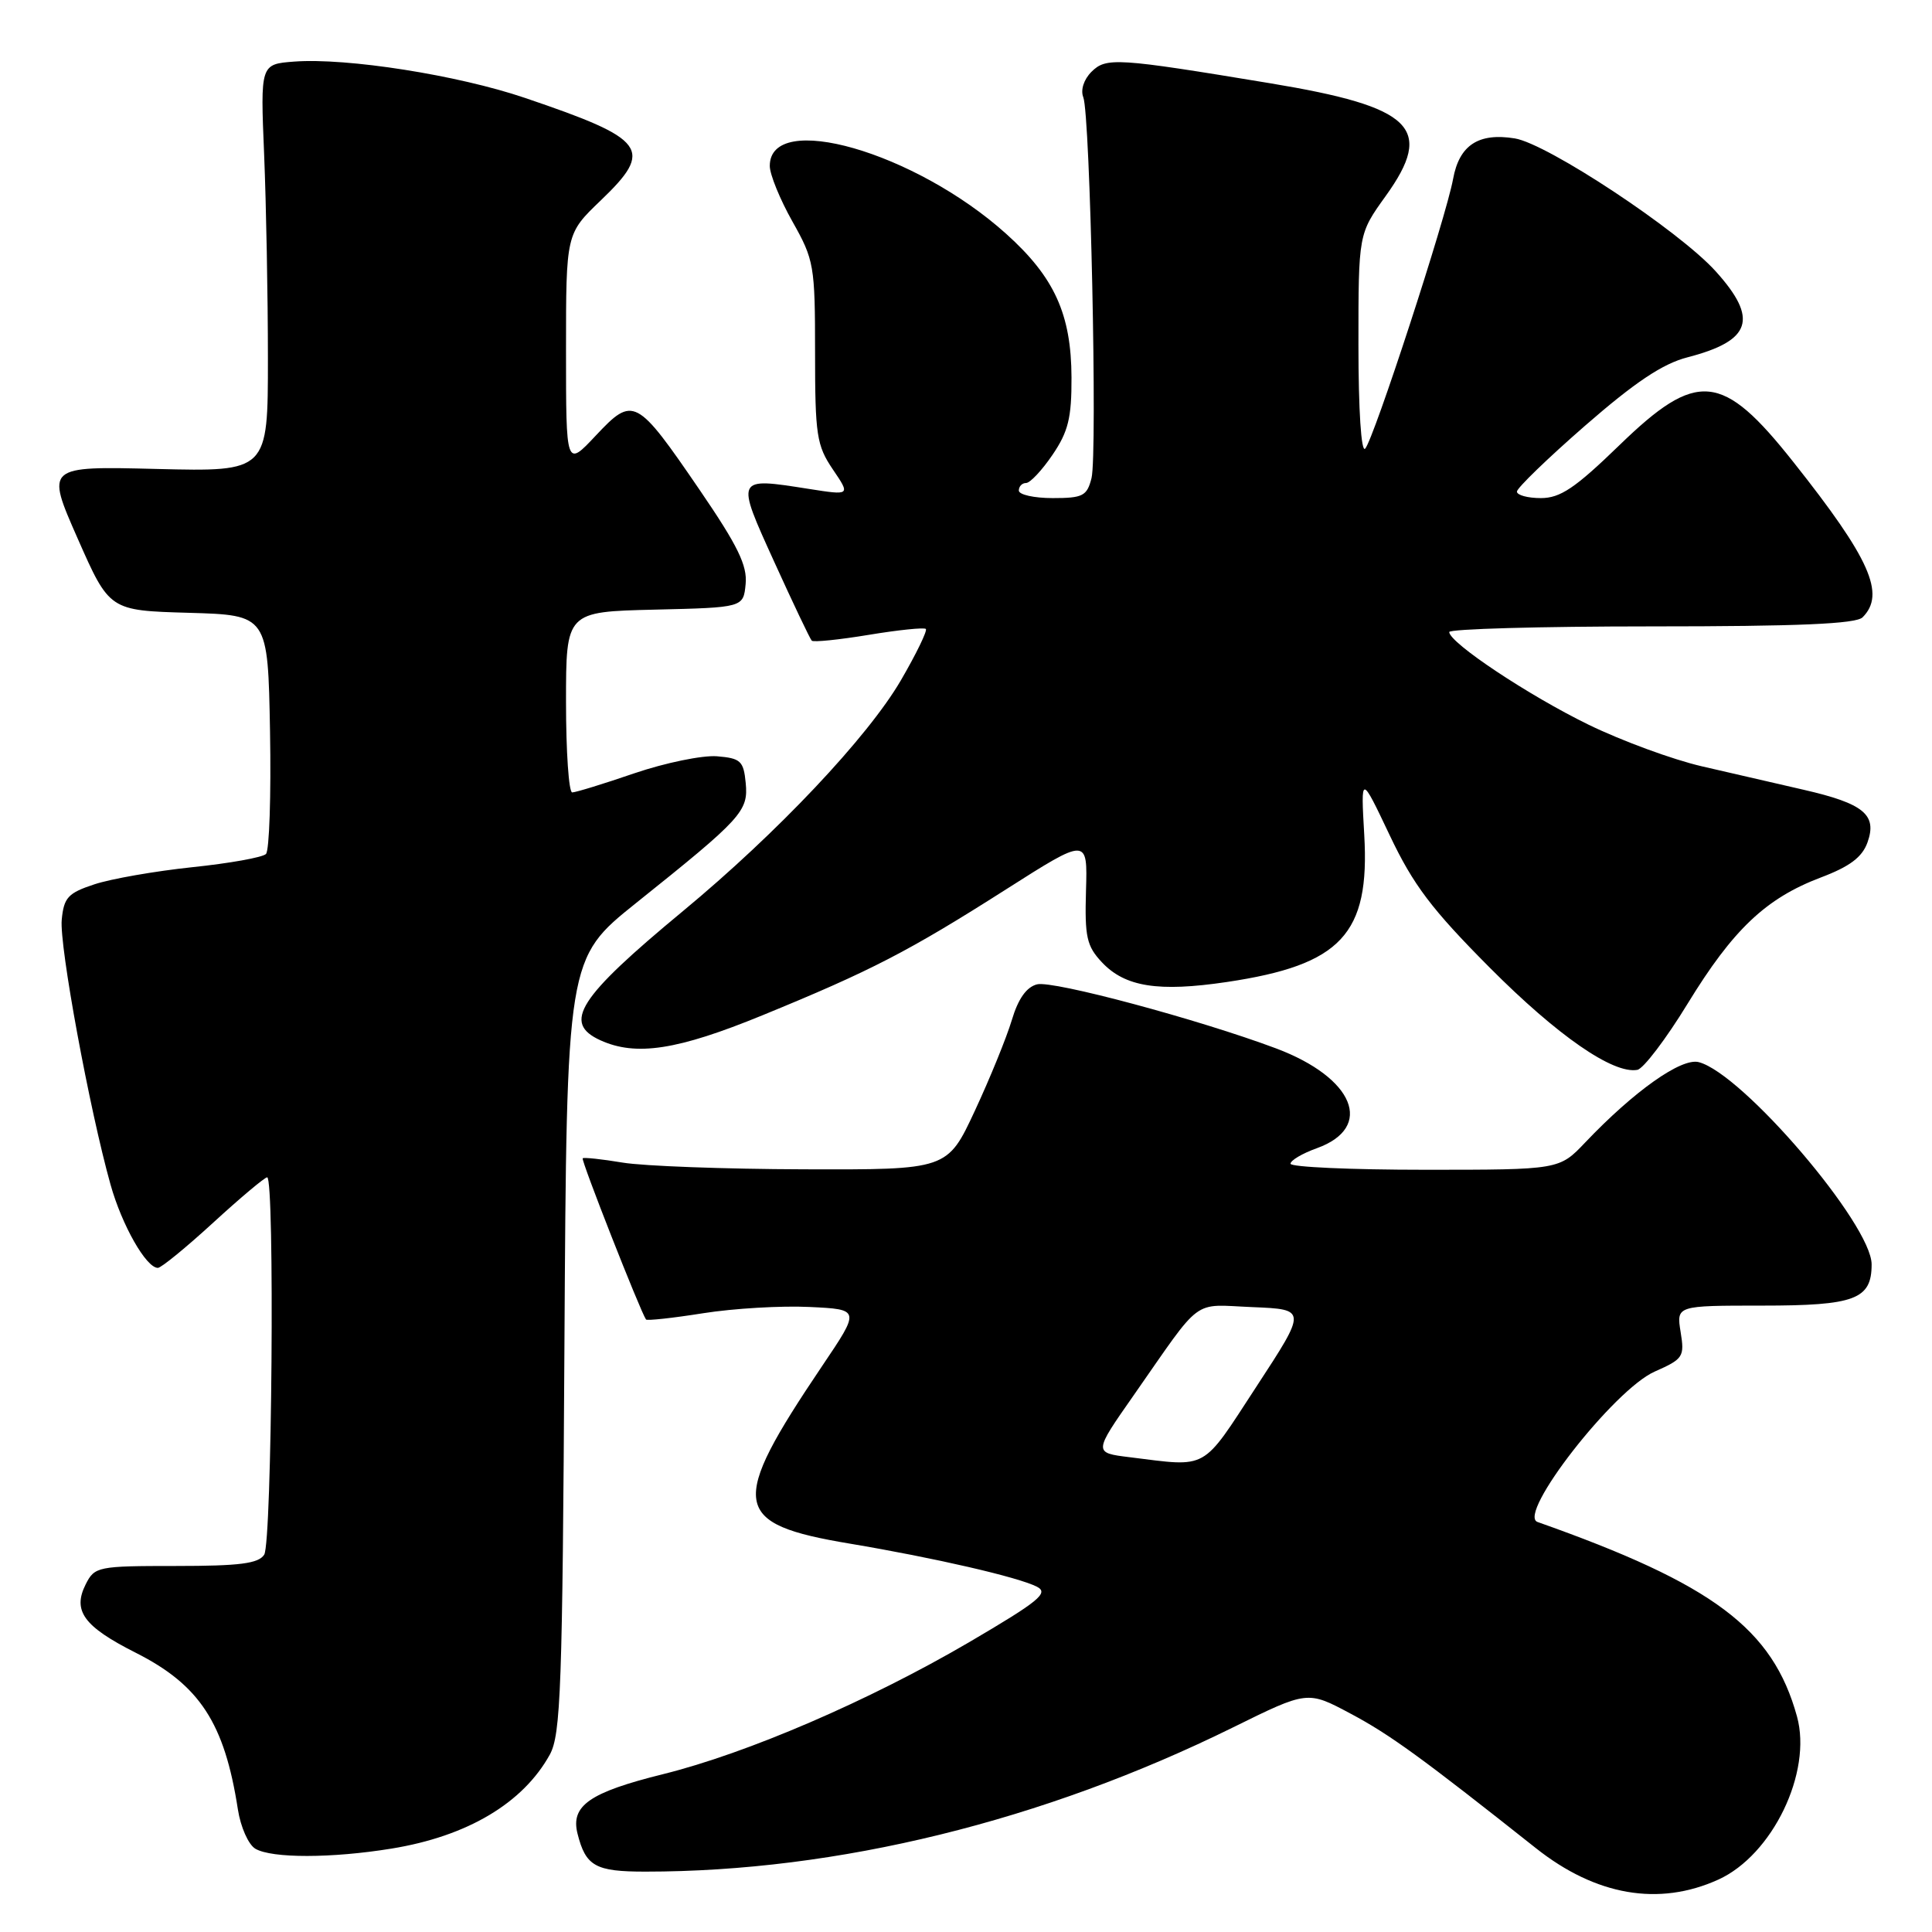 <?xml version="1.0" encoding="UTF-8" standalone="no"?>
<!DOCTYPE svg PUBLIC "-//W3C//DTD SVG 1.1//EN" "http://www.w3.org/Graphics/SVG/1.1/DTD/svg11.dtd" >
<svg xmlns="http://www.w3.org/2000/svg" xmlns:xlink="http://www.w3.org/1999/xlink" version="1.1" viewBox="0 0 256 256">
 <g >
 <path fill="currentColor"
d=" M 227.68 249.06 C 234.87 245.80 240.15 234.83 238.11 227.44 C 234.90 215.80 227.04 209.91 203.73 201.67 C 200.95 200.69 213.86 184.12 219.26 181.74 C 223.04 180.07 223.23 179.78 222.69 176.49 C 222.13 173.00 222.13 173.00 233.49 173.00 C 245.79 173.00 248.00 172.17 248.00 167.54 C 248.00 162.26 230.91 142.26 225.10 140.74 C 222.80 140.13 216.54 144.56 210.05 151.38 C 206.61 155.00 206.61 155.00 188.80 155.00 C 179.01 155.00 171.00 154.64 171.00 154.20 C 171.00 153.76 172.57 152.83 174.50 152.14 C 182.13 149.38 179.44 142.81 169.09 138.92 C 158.84 135.08 139.54 129.90 137.42 130.43 C 136.02 130.78 134.91 132.34 134.07 135.17 C 133.37 137.49 131.17 142.90 129.17 147.19 C 125.53 155.00 125.53 155.00 106.51 154.94 C 96.06 154.91 85.25 154.51 82.50 154.05 C 79.75 153.59 77.37 153.34 77.21 153.48 C 76.96 153.71 84.85 173.77 85.60 174.84 C 85.73 175.02 89.14 174.65 93.17 174.01 C 97.20 173.37 103.54 173.00 107.25 173.18 C 114.00 173.50 114.00 173.50 108.94 181.00 C 96.51 199.45 96.89 201.91 112.61 204.54 C 123.81 206.42 134.93 208.98 137.40 210.25 C 139.01 211.08 137.69 212.16 128.40 217.61 C 115.13 225.37 99.02 232.32 87.84 235.09 C 78.13 237.50 75.60 239.26 76.52 242.95 C 77.61 247.29 78.88 248.00 85.52 248.00 C 110.94 248.00 138.20 241.31 163.38 228.89 C 173.25 224.02 173.25 224.02 178.93 227.05 C 184.17 229.83 188.42 232.93 203.50 244.88 C 211.45 251.19 219.81 252.63 227.68 249.06 Z  M 51.87 244.95 C 61.91 243.32 69.29 238.94 72.85 232.50 C 74.31 229.84 74.53 223.71 74.79 178.26 C 75.09 127.02 75.09 127.02 84.29 119.65 C 98.34 108.41 99.17 107.49 98.81 103.74 C 98.53 100.83 98.14 100.47 95.00 100.21 C 93.08 100.06 88.16 101.07 84.07 102.46 C 79.99 103.86 76.28 105.00 75.82 105.00 C 75.37 105.00 75.00 99.61 75.00 93.03 C 75.00 81.06 75.00 81.06 86.75 80.78 C 98.50 80.50 98.50 80.50 98.80 77.39 C 99.04 74.94 97.76 72.31 92.73 64.95 C 84.32 52.65 83.91 52.43 78.95 57.71 C 75.00 61.92 75.00 61.92 75.00 46.44 C 75.00 30.97 75.00 30.97 79.59 26.57 C 86.69 19.77 85.71 18.45 69.55 12.97 C 60.66 9.95 45.97 7.64 39.00 8.16 C 34.50 8.50 34.50 8.50 35.00 20.50 C 35.27 27.10 35.50 39.25 35.50 47.50 C 35.50 62.50 35.50 62.50 20.78 62.14 C 6.07 61.77 6.07 61.77 10.28 71.33 C 14.50 80.90 14.50 80.90 25.00 81.20 C 35.50 81.50 35.50 81.50 35.78 96.92 C 35.93 105.41 35.69 112.71 35.24 113.16 C 34.79 113.61 30.39 114.40 25.46 114.91 C 20.53 115.43 14.70 116.45 12.50 117.18 C 9.01 118.33 8.46 118.93 8.18 121.87 C 7.85 125.30 11.85 146.99 14.65 156.98 C 16.16 162.36 19.37 168.00 20.92 168.00 C 21.36 168.00 24.66 165.30 28.26 162.00 C 31.86 158.70 35.08 156.00 35.40 156.00 C 36.42 156.00 36.04 204.39 35.01 206.00 C 34.26 207.18 31.77 207.50 23.32 207.50 C 12.94 207.50 12.54 207.58 11.35 209.94 C 9.59 213.45 11.10 215.52 17.97 218.99 C 26.46 223.27 29.75 228.30 31.52 239.75 C 31.88 242.09 32.92 244.43 33.84 244.97 C 36.03 246.25 43.94 246.24 51.87 244.95 Z  M 223.62 132.99 C 229.65 123.14 233.99 119.03 241.27 116.27 C 245.11 114.82 246.75 113.58 247.45 111.63 C 248.76 107.96 246.97 106.48 239.00 104.65 C 235.43 103.83 229.35 102.43 225.50 101.54 C 221.65 100.65 214.90 98.17 210.50 96.03 C 202.58 92.17 192.09 85.20 192.03 83.75 C 192.01 83.34 204.06 83.00 218.80 83.00 C 238.31 83.00 245.93 82.67 246.80 81.80 C 249.88 78.72 247.80 74.04 237.63 61.22 C 228.20 49.31 224.88 49.00 214.57 59.00 C 208.71 64.68 206.75 66.00 204.17 66.00 C 202.43 66.00 201.00 65.61 201.00 65.14 C 201.00 64.67 205.07 60.73 210.05 56.39 C 216.65 50.64 220.32 48.19 223.59 47.35 C 232.09 45.15 233.04 42.26 227.33 35.94 C 222.47 30.56 205.06 19.05 200.72 18.34 C 195.90 17.56 193.36 19.23 192.54 23.72 C 191.61 28.83 182.01 58.26 180.89 59.45 C 180.37 60.01 180.00 54.36 180.00 45.70 C 180.00 31.00 180.00 31.00 183.60 25.99 C 190.10 16.95 187.25 14.17 168.29 11.03 C 147.93 7.66 146.57 7.58 144.62 9.52 C 143.61 10.53 143.16 11.93 143.54 12.88 C 144.46 15.17 145.43 60.16 144.63 63.36 C 144.03 65.72 143.49 66.00 139.48 66.00 C 137.02 66.00 135.00 65.55 135.00 65.00 C 135.00 64.45 135.43 64.00 135.96 64.00 C 136.49 64.00 138.07 62.32 139.46 60.27 C 141.55 57.20 142.00 55.37 141.98 50.02 C 141.95 41.64 139.72 36.73 133.32 30.98 C 121.25 20.13 102.00 14.60 102.00 21.99 C 102.00 23.11 103.35 26.42 105.00 29.35 C 107.87 34.44 108.00 35.17 108.00 46.69 C 108.00 57.67 108.21 59.02 110.35 62.19 C 112.70 65.65 112.70 65.65 107.16 64.78 C 97.42 63.25 97.46 63.16 102.61 74.49 C 105.11 79.99 107.34 84.67 107.56 84.89 C 107.78 85.12 111.18 84.77 115.12 84.12 C 119.05 83.47 122.45 83.12 122.68 83.34 C 122.90 83.57 121.42 86.62 119.38 90.13 C 114.98 97.68 103.00 110.37 90.50 120.72 C 76.61 132.22 74.49 135.53 79.55 137.84 C 84.27 139.99 89.76 139.15 101.03 134.53 C 115.41 128.64 120.39 126.07 133.30 117.85 C 144.11 110.97 144.11 110.97 143.90 118.01 C 143.72 124.15 143.99 125.36 146.01 127.51 C 149.07 130.77 153.49 131.47 162.57 130.12 C 177.72 127.86 181.53 123.78 180.77 110.62 C 180.31 102.60 180.31 102.60 184.14 110.67 C 187.27 117.27 189.70 120.48 197.41 128.23 C 206.38 137.24 213.76 142.35 216.96 141.76 C 217.76 141.61 220.76 137.67 223.62 132.99 Z  M 149.70 193.09 C 144.89 192.50 144.89 192.50 150.20 184.91 C 159.46 171.65 157.83 172.87 165.96 173.20 C 173.17 173.50 173.17 173.50 166.47 183.75 C 159.14 194.98 160.20 194.39 149.70 193.09 Z "/>
</g>
</svg>